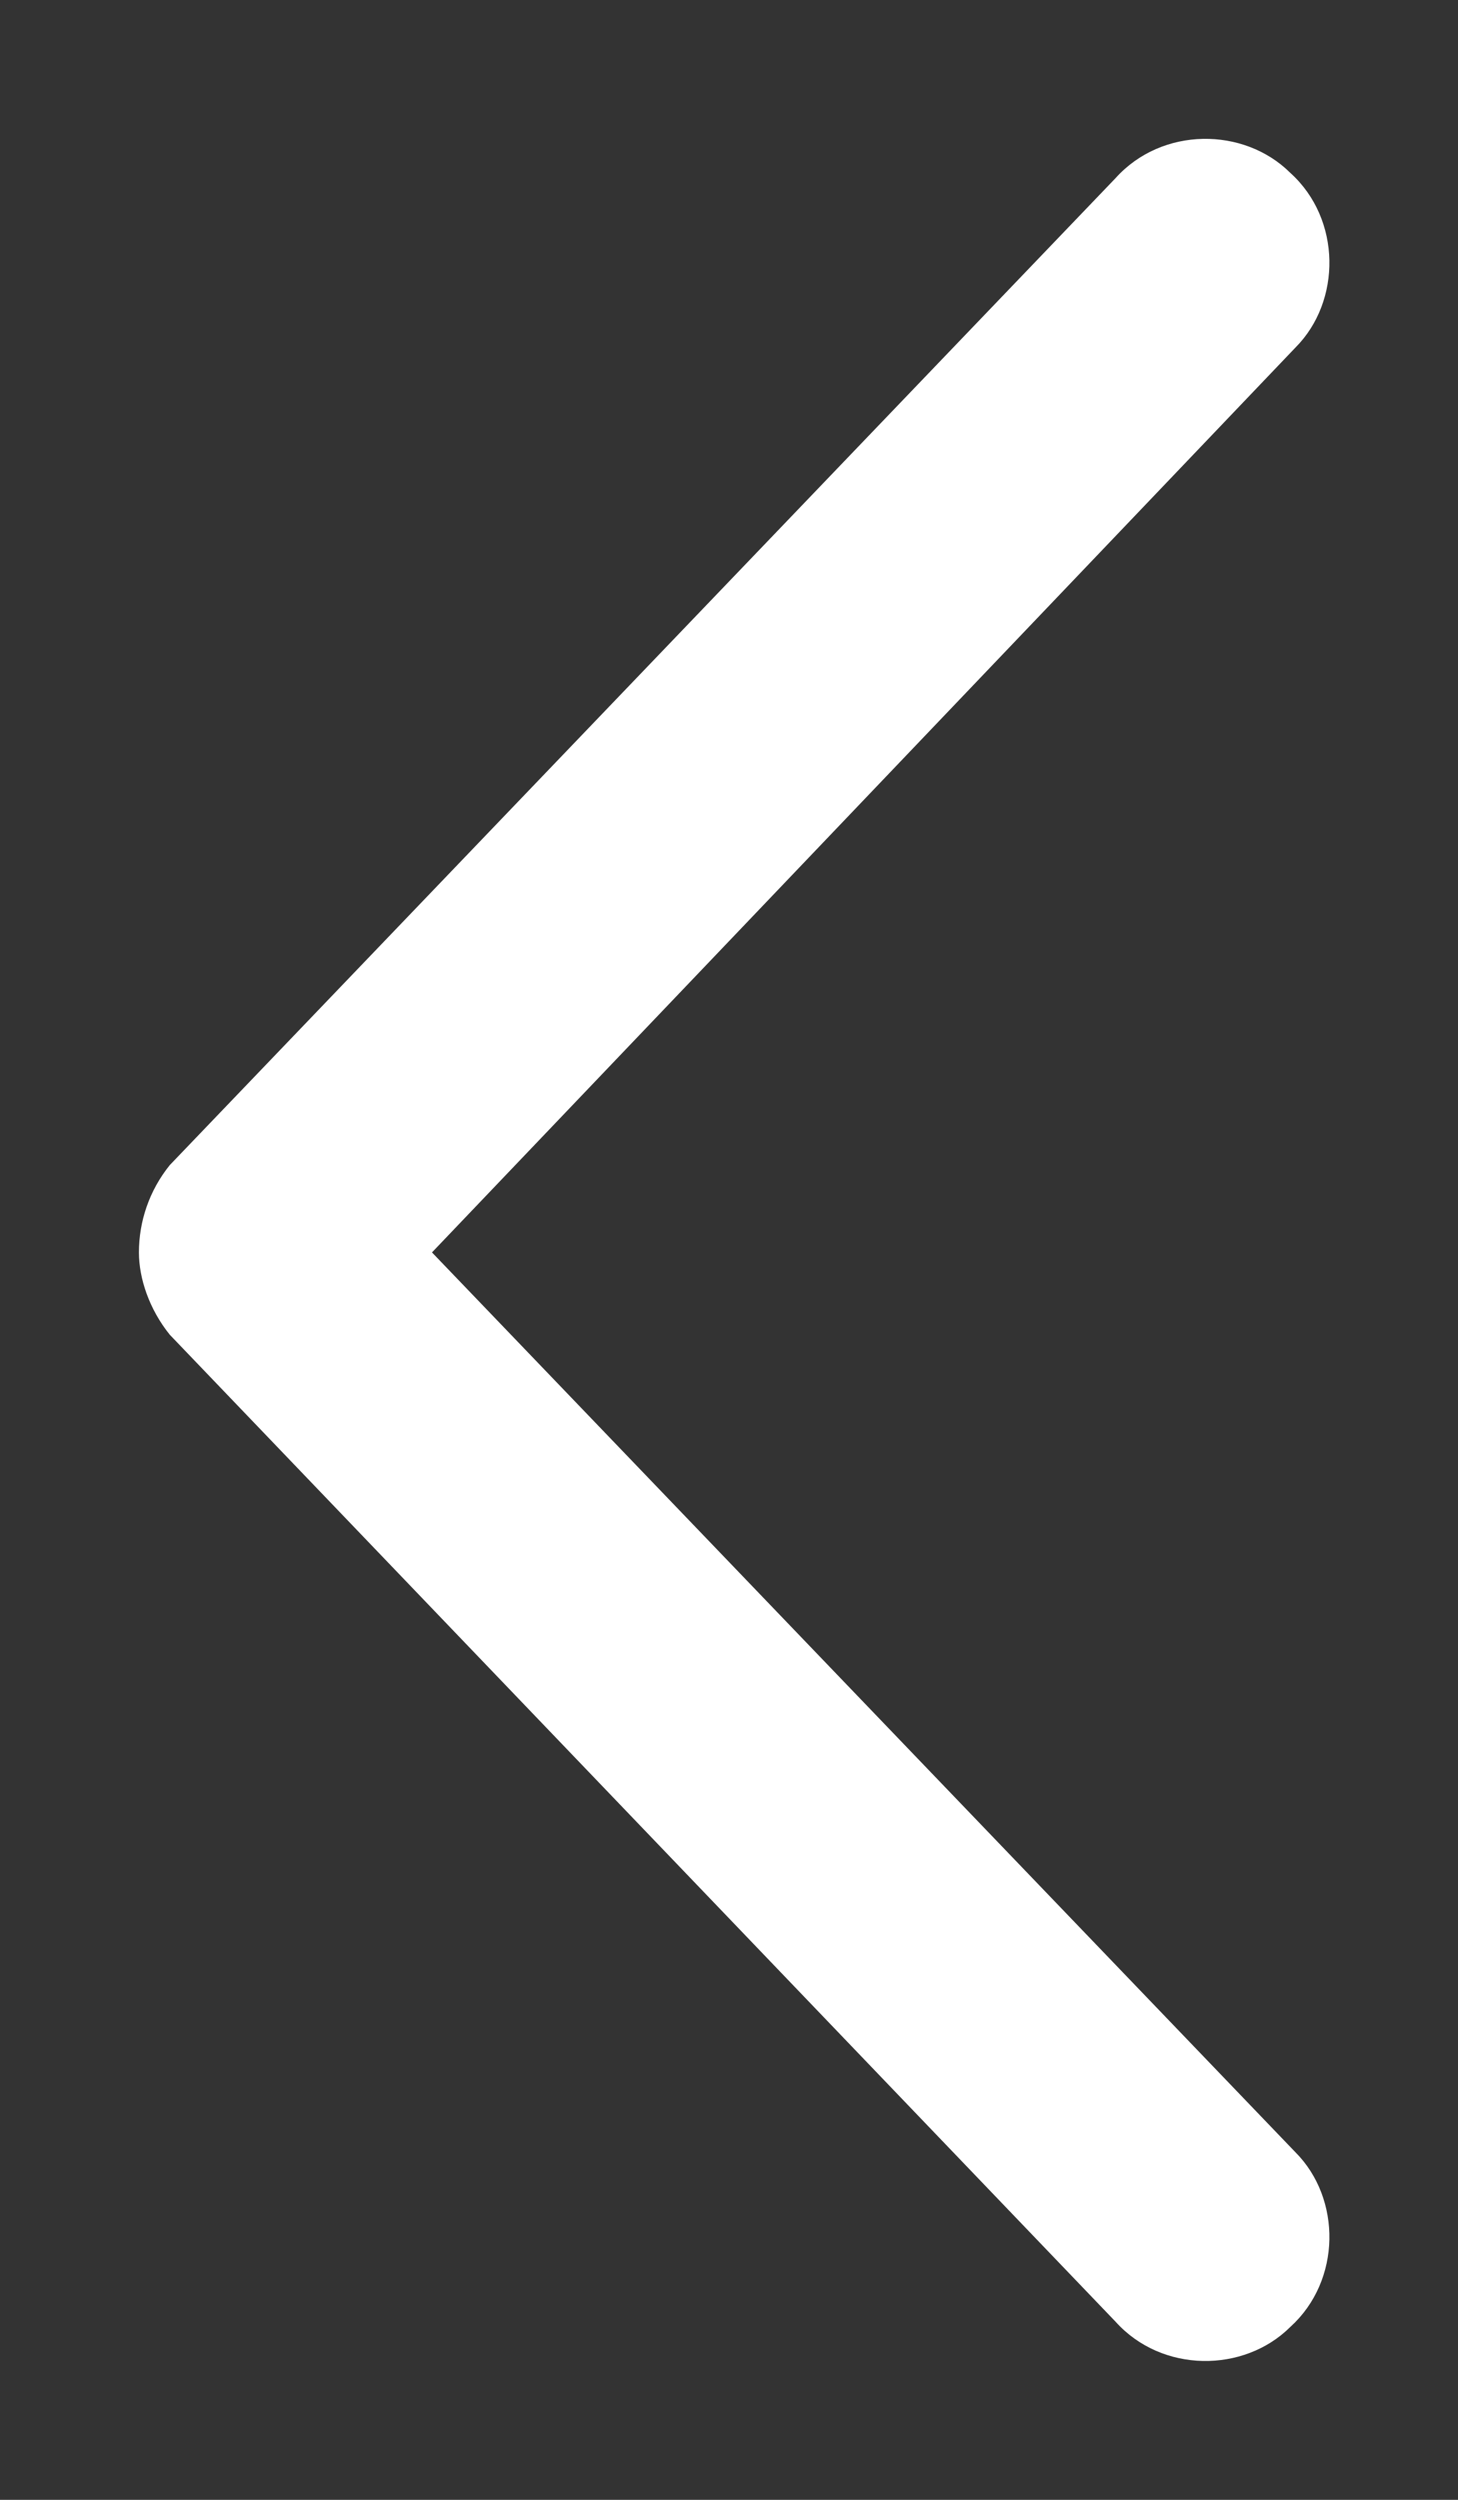 <svg width="7" height="12" viewBox="0 0 7 12" fill="none" xmlns="http://www.w3.org/2000/svg">
<rect x="0" y="0" width="7" height="12" fill="#333333" stroke="none"/>
<path d="M5.356 11.145C5.578 11.392 5.972 11.392 6.195 11.17C6.441 10.947 6.441 10.553 6.219 10.331L2.074 6.012L6.219 1.669C6.441 1.447 6.441 1.052 6.195 0.83C5.972 0.608 5.578 0.608 5.356 0.855L0.815 5.593C0.716 5.716 0.667 5.864 0.667 6.012C0.667 6.136 0.716 6.284 0.815 6.407L5.356 11.145Z" fill="white"/>
</svg>
